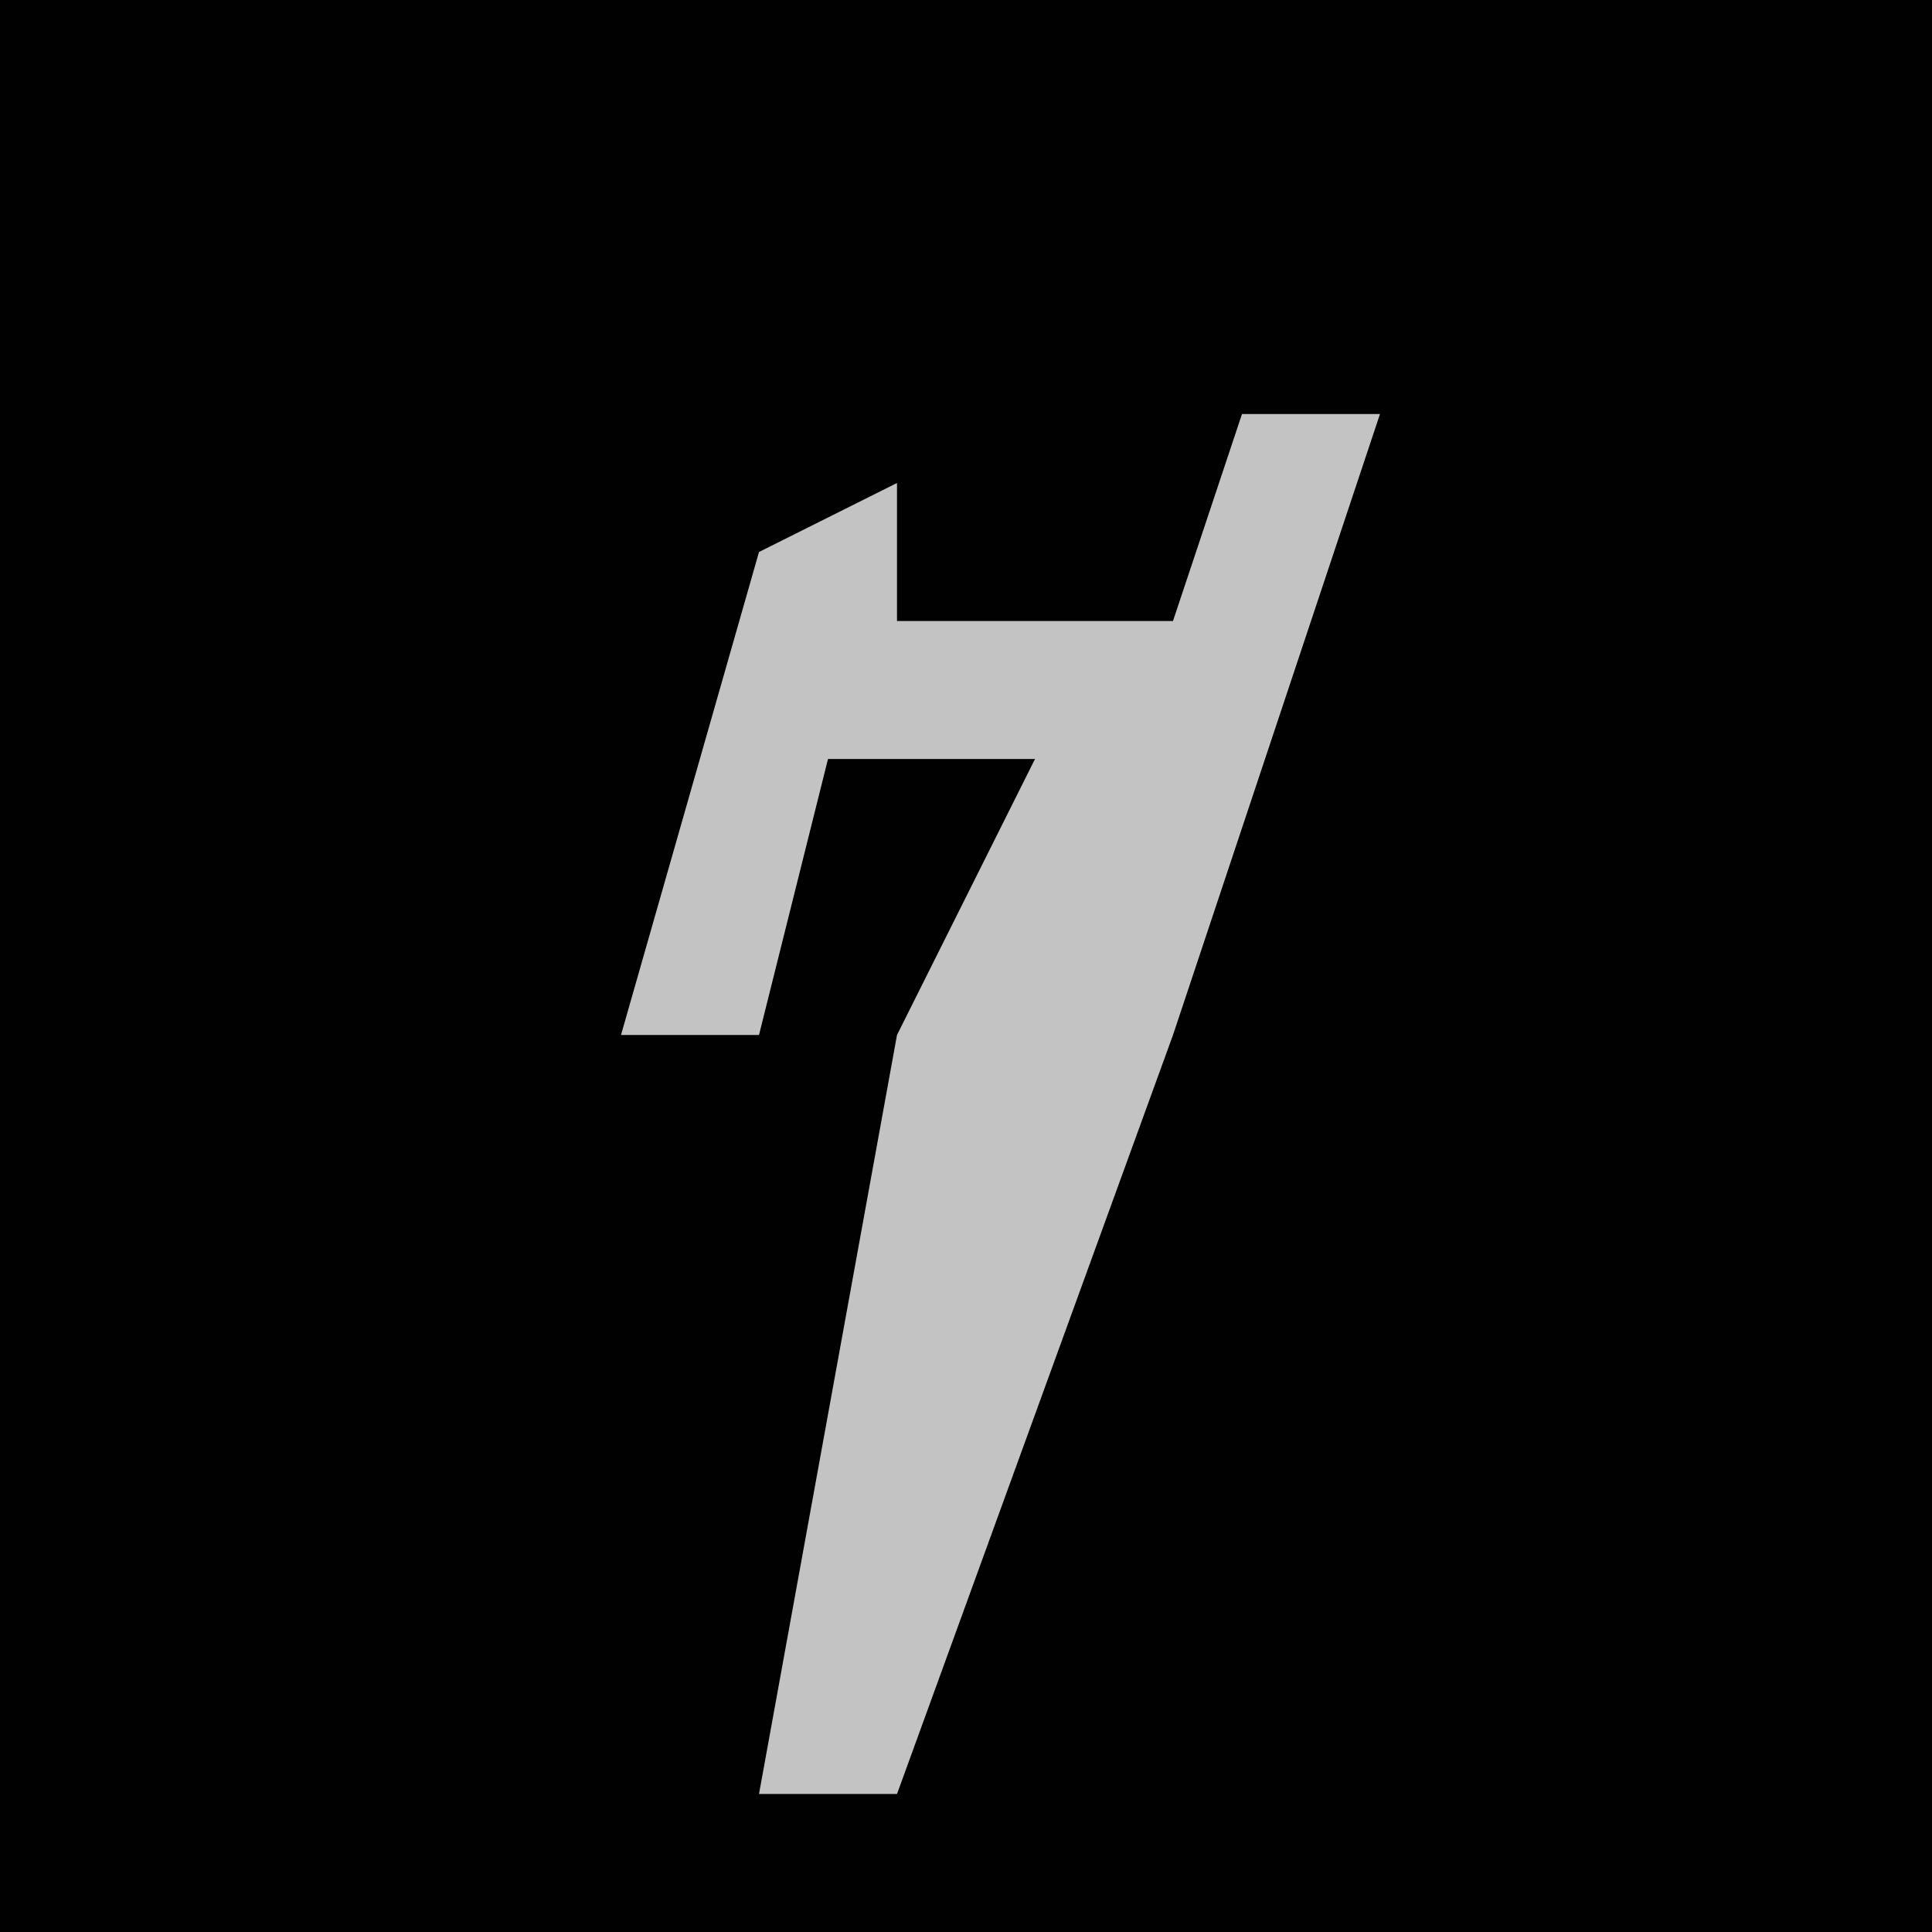 <?xml version="1.0" encoding="UTF-8"?>
<svg version="1.1" xmlns="http://www.w3.org/2000/svg" width="28" height="28">
<path d="M0,0 L28,0 L28,28 L0,28 Z " fill="#010101" transform="translate(0,0)"/>
<path d="M0,0 L2,0 L-1,9 L-5,20 L-7,20 L-5,9 L-3,5 L-6,5 L-7,9 L-9,9 L-7,2 L-5,1 L-5,3 L-1,3 Z " fill="#C3C3C3" transform="translate(18,6)"/>
</svg>
